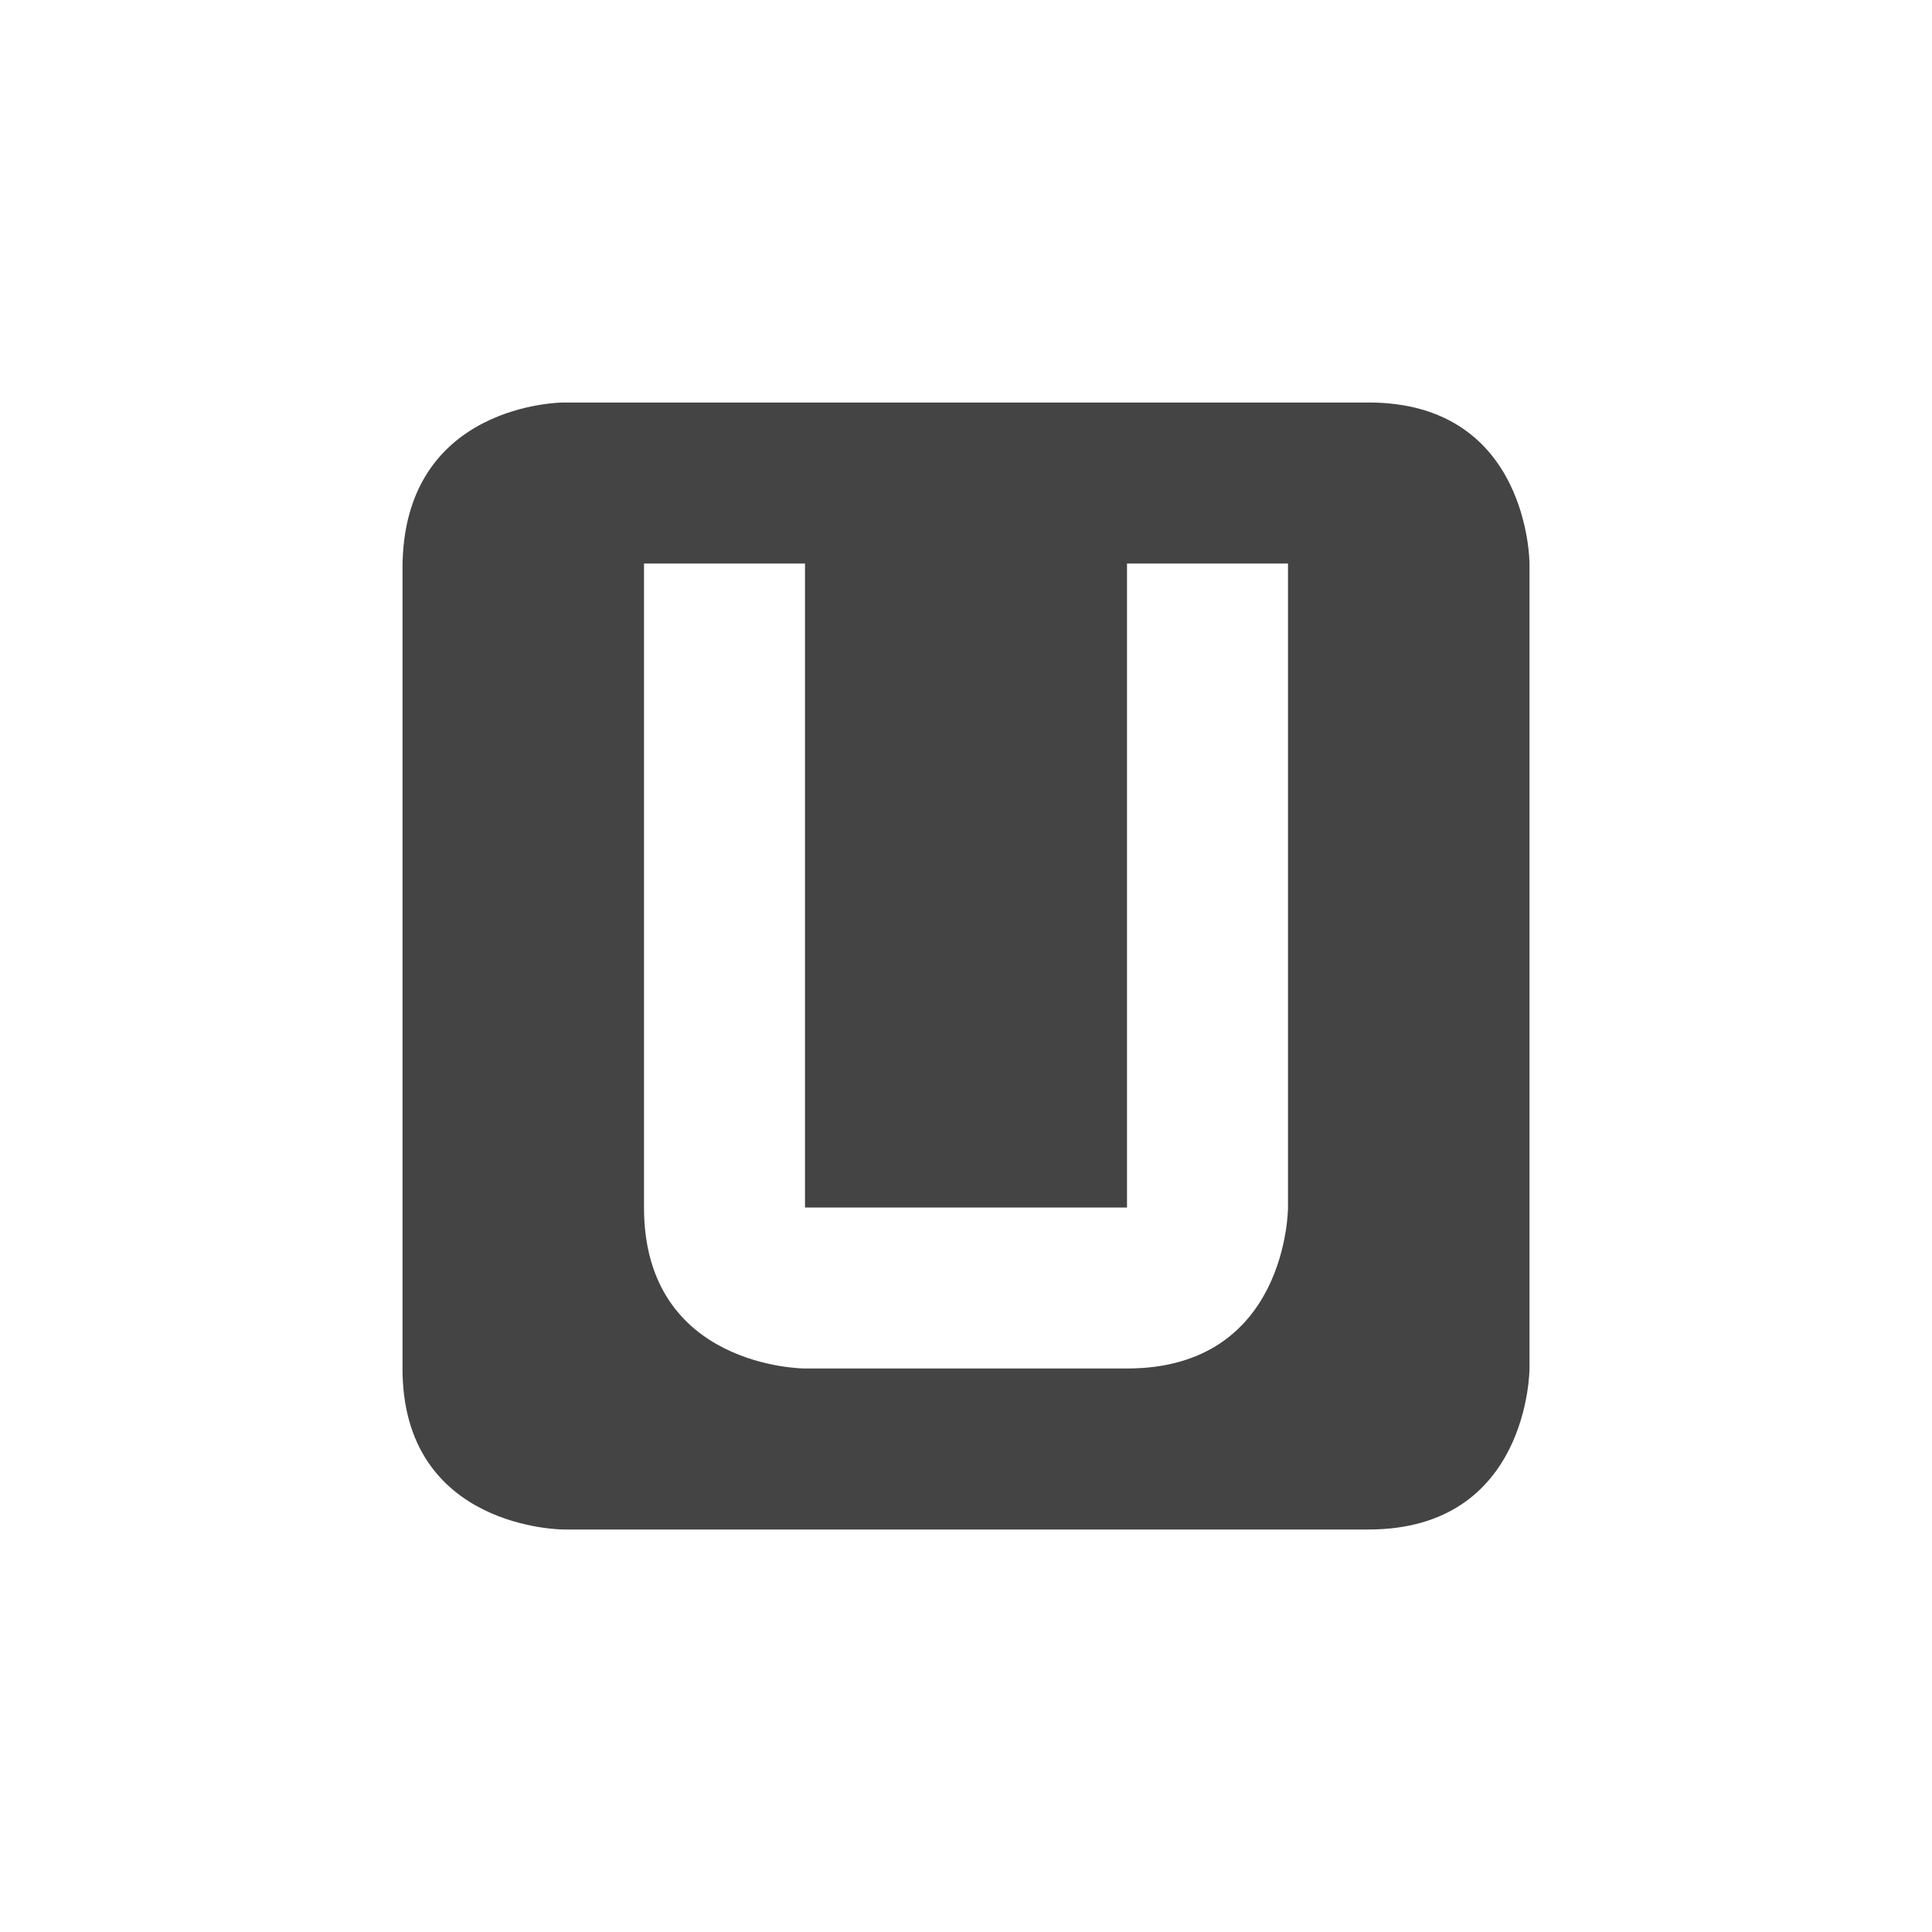 <svg height="24" width="24" xmlns="http://www.w3.org/2000/svg">
  <path d="m375 529.36s-2 0-2 2.062v9.938c0 2 2 2 2 2h10c2 0 2-2 2-2v-10s0-2-2-2zm1 2h2v8h4v-8h2v8s0 2-2 2h-4s-2 0-2-2z" fill="#444" transform="translate(-368 -524.36)"/>
</svg>

